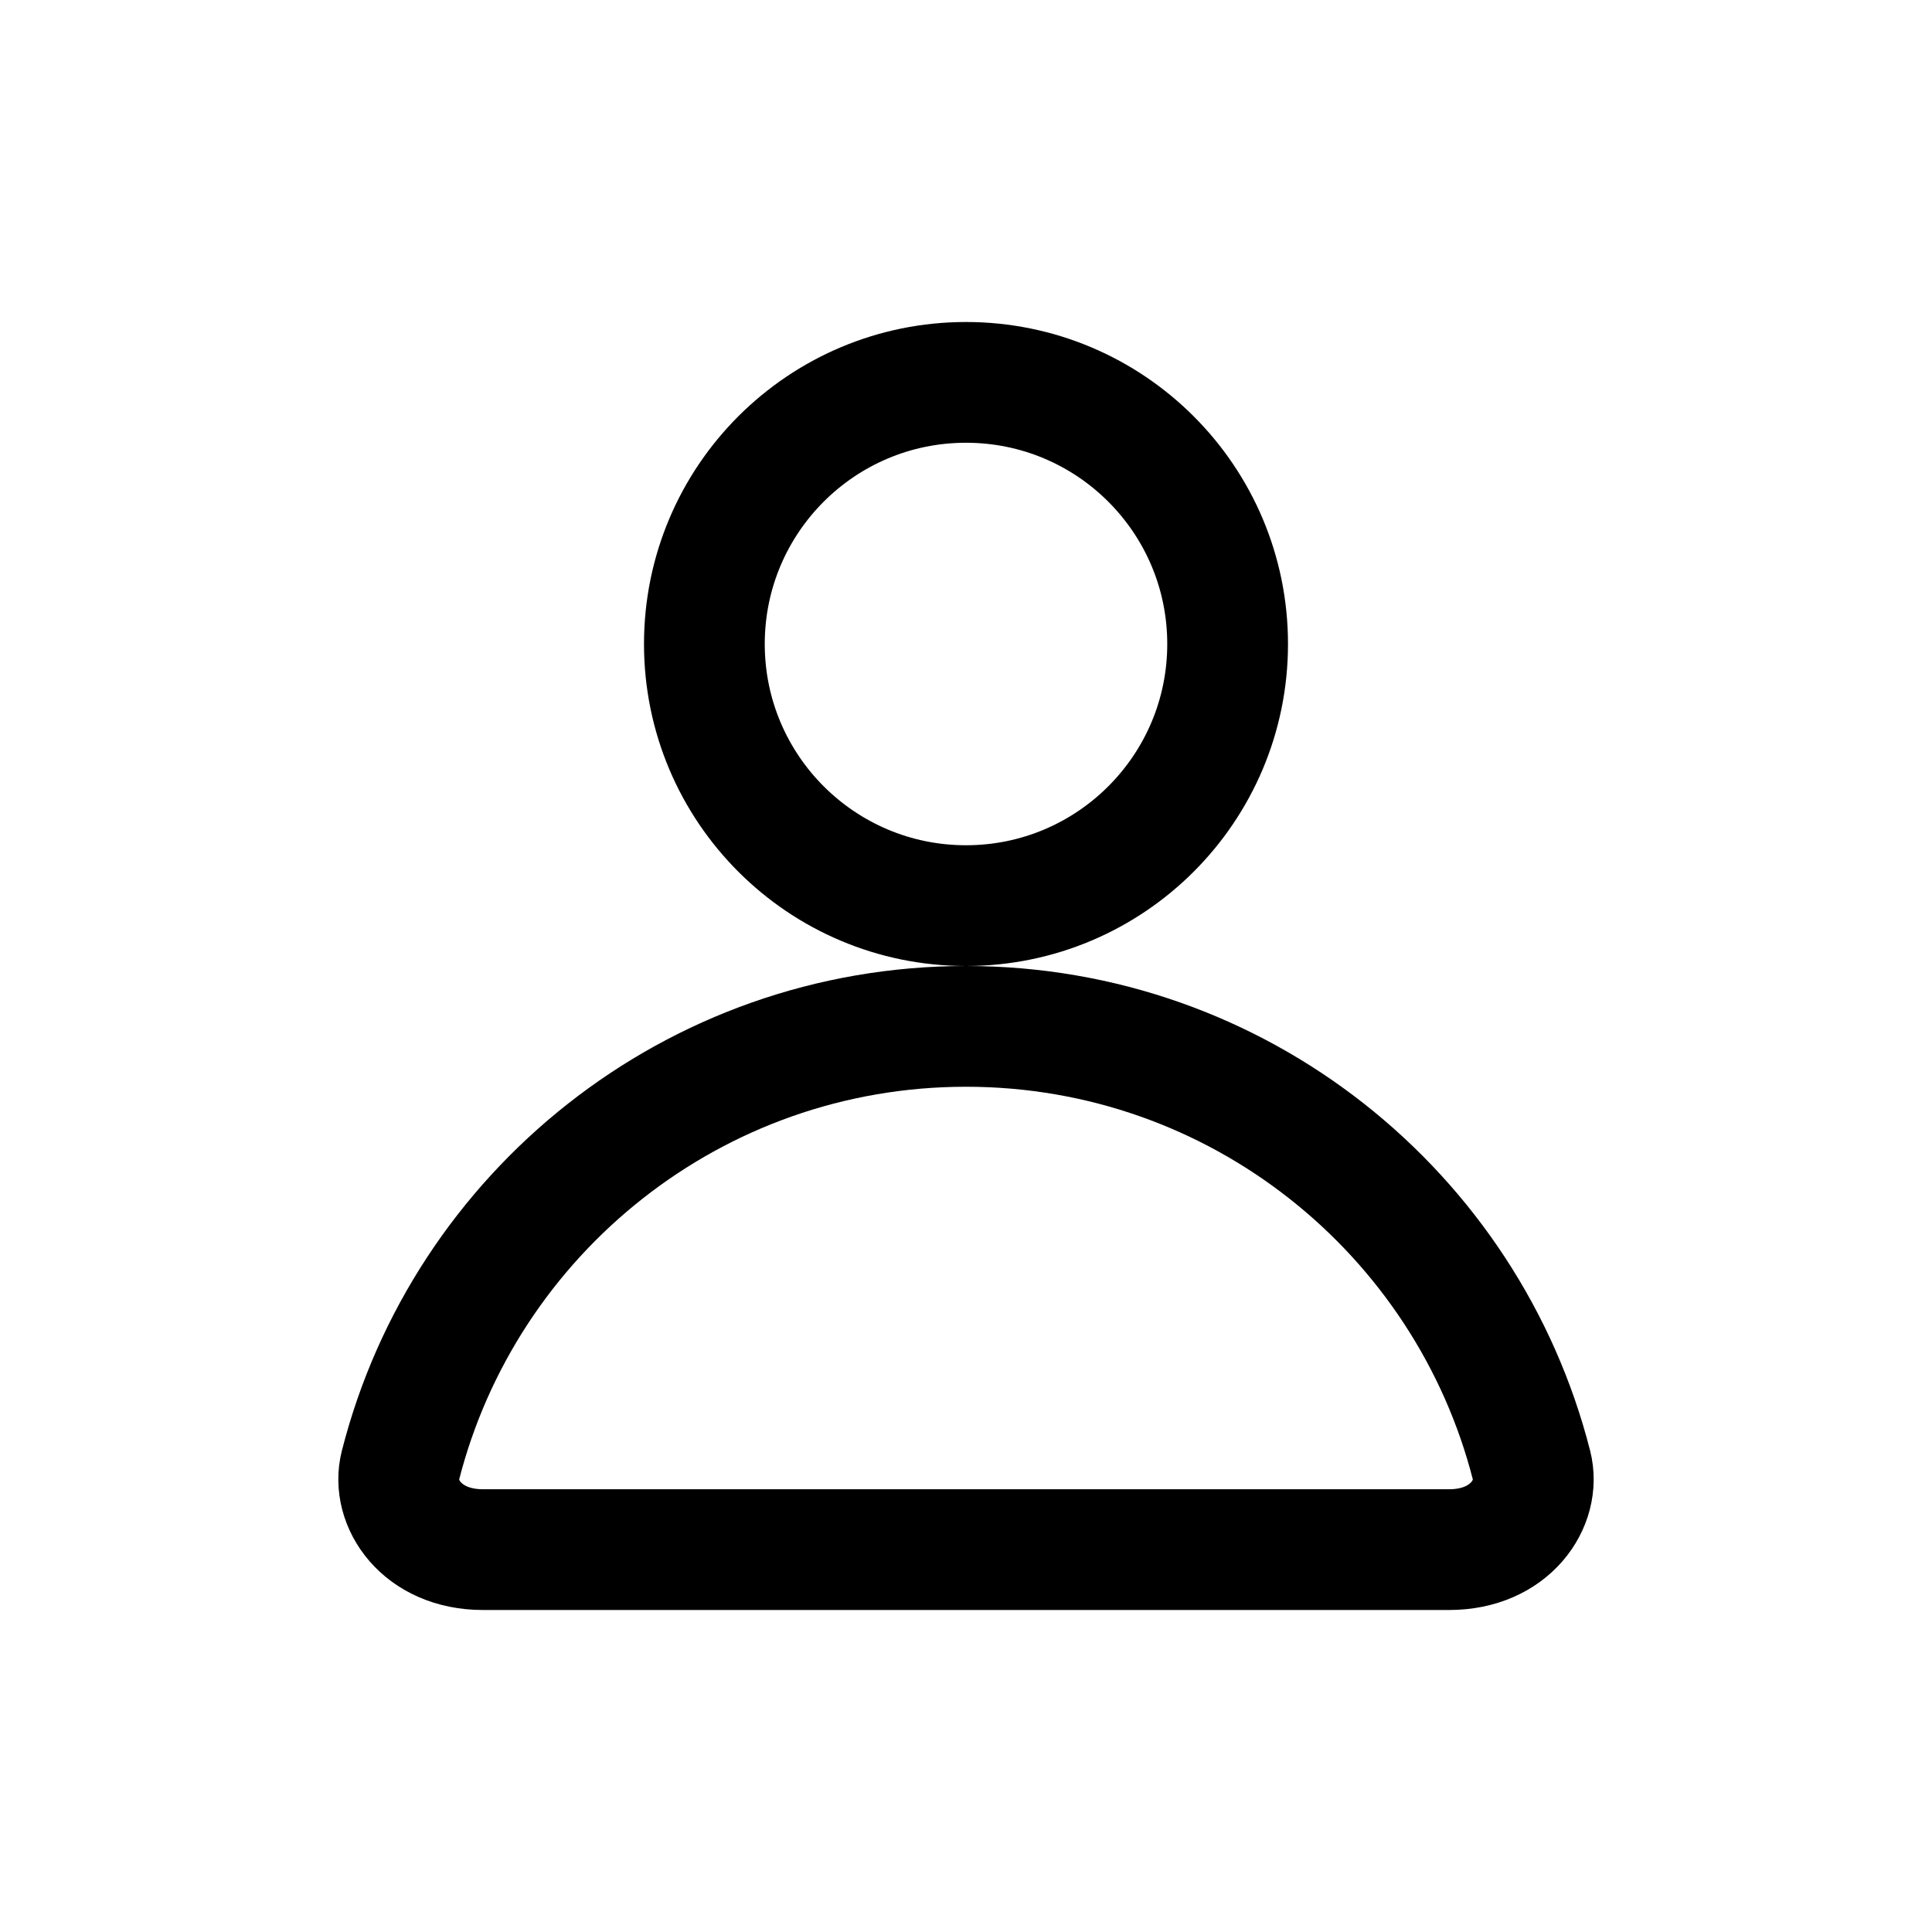 <svg width="24" height="24" viewBox="0 0 24 24" fill="none" xmlns="http://www.w3.org/2000/svg">
<circle cx="12" cy="8" r="3.25" stroke="currentColor" stroke-width="1.5"/>
<path d="M19.026 18.205C19.145 18.671 18.761 19.25 18.002 19.25H17.993H17.984H17.976H17.967H17.958H17.95H17.941H17.932H17.924H17.915H17.906H17.897H17.889H17.88H17.871H17.862H17.853H17.844H17.835H17.827H17.818H17.809H17.8H17.791H17.782H17.773H17.764H17.755H17.746H17.737H17.728H17.719H17.71H17.701H17.691H17.682H17.673H17.664H17.655H17.646H17.637H17.627H17.618H17.609H17.599H17.59H17.581H17.572H17.562H17.553H17.544H17.534H17.525H17.515H17.506H17.497H17.487H17.478H17.468H17.459H17.449H17.44H17.43H17.421H17.411H17.402H17.392H17.382H17.373H17.363H17.354H17.344H17.334H17.325H17.315H17.305H17.296H17.286H17.276H17.266H17.256H17.247H17.237H17.227H17.217H17.207H17.198H17.188H17.178H17.168H17.158H17.148H17.138H17.128H17.118H17.108H17.098H17.088H17.078H17.068H17.058H17.048H17.038H17.028H17.018H17.008H16.997H16.987H16.977H16.967H16.957H16.947H16.936H16.926H16.916H16.905H16.895H16.885H16.875H16.864H16.854H16.844H16.833H16.823H16.813H16.802H16.792H16.781H16.771H16.761H16.75H16.74H16.729H16.719H16.708H16.698H16.687H16.677H16.666H16.655H16.645H16.634H16.624H16.613H16.602H16.592H16.581H16.57H16.56H16.549H16.538H16.528H16.517H16.506H16.495H16.485H16.474H16.463H16.452H16.441H16.43H16.42H16.409H16.398H16.387H16.376H16.365H16.354H16.343H16.332H16.322H16.311H16.3H16.289H16.277H16.267H16.256H16.244H16.233H16.222H16.211H16.2H16.189H16.178H16.167H16.156H16.145H16.133H16.122H16.111H16.1H16.089H16.077H16.066H16.055H16.044H16.032H16.021H16.01H15.998H15.987H15.976H15.964H15.953H15.942H15.93H15.919H15.908H15.896H15.885H15.873H15.862H15.85H15.839H15.828H15.816H15.805H15.793H15.781H15.77H15.758H15.747H15.735H15.724H15.712H15.7H15.689H15.677H15.666H15.654H15.642H15.631H15.619H15.607H15.596H15.584H15.572H15.56H15.549H15.537H15.525H15.513H15.502H15.49H15.478H15.466H15.454H15.443H15.431H15.419H15.407H15.395H15.383H15.371H15.359H15.347H15.335H15.323H15.312H15.3H15.287H15.275H15.264H15.252H15.239H15.227H15.215H15.203H15.191H15.179H15.167H15.155H15.143H15.131H15.119H15.107H15.094H15.082H15.07H15.058H15.046H15.034H15.021H15.009H14.997H14.985H14.972H14.96H14.948H14.936H14.923H14.911H14.899H14.886H14.874H14.862H14.849H14.837H14.825H14.812H14.8H14.787H14.775H14.763H14.75H14.738H14.725H14.713H14.7H14.688H14.675H14.663H14.65H14.638H14.626H14.613H14.6H14.588H14.575H14.563H14.55H14.538H14.525H14.512H14.5H14.487H14.475H14.462H14.449H14.437H14.424H14.411H14.399H14.386H14.373H14.36H14.348H14.335H14.322H14.309H14.297H14.284H14.271H14.258H14.246H14.233H14.22H14.207H14.194H14.181H14.169H14.156H14.143H14.13H14.117H14.104H14.091H14.079H14.066H14.053H14.04H14.027H14.014H14.001H13.988H13.975H13.962H13.949H13.936H13.923H13.91H13.897H13.884H13.871H13.858H13.845H13.832H13.819H13.806H13.792H13.779H13.766H13.753H13.74H13.727H13.714H13.7H13.687H13.674H13.661H13.648H13.635H13.621H13.608H13.595H13.582H13.569H13.555H13.542H13.529H13.516H13.502H13.489H13.476H13.463H13.449H13.436H13.423H13.409H13.396H13.383H13.369H13.356H13.342H13.329H13.316H13.302H13.289H13.276H13.262H13.249H13.235H13.222H13.209H13.195H13.182H13.168H13.155H13.141H13.128H13.114H13.101H13.087H13.074H13.06H13.047H13.033H13.02H13.006H12.993H12.979H12.966H12.952H12.938H12.925H12.911H12.898H12.884H12.87H12.857H12.843H12.829H12.816H12.802H12.789H12.775H12.761H12.748H12.734H12.72H12.707H12.693H12.679H12.665H12.652H12.638H12.624H12.611H12.597H12.583H12.569H12.556H12.542H12.528H12.514H12.5H12.487H12.473H12.459H12.445H12.431H12.418H12.404H12.39H12.376H12.362H12.348H12.335H12.321H12.307H12.293H12.279H12.265H12.251H12.237H12.223H12.209H12.195H12.182H12.168H12.154H12.14H12.126H12.112H12.098H12.084H12.07H12.056H12.042H12.028H12.014H12H11.986H11.972H11.958H11.944H11.93H11.916H11.902H11.888H11.874H11.86H11.846H11.832H11.818H11.805H11.791H11.777H11.763H11.749H11.735H11.721H11.707H11.693H11.679H11.665H11.652H11.638H11.624H11.61H11.596H11.582H11.569H11.555H11.541H11.527H11.513H11.5H11.486H11.472H11.458H11.444H11.431H11.417H11.403H11.389H11.376H11.362H11.348H11.335H11.321H11.307H11.293H11.28H11.266H11.252H11.239H11.225H11.211H11.198H11.184H11.171H11.157H11.143H11.13H11.116H11.102H11.089H11.075H11.062H11.048H11.034H11.021H11.007H10.994H10.98H10.967H10.953H10.94H10.926H10.913H10.899H10.886H10.872H10.859H10.845H10.832H10.818H10.805H10.791H10.778H10.765H10.751H10.738H10.724H10.711H10.698H10.684H10.671H10.658H10.644H10.631H10.617H10.604H10.591H10.577H10.564H10.551H10.537H10.524H10.511H10.498H10.484H10.471H10.458H10.445H10.431H10.418H10.405H10.392H10.379H10.365H10.352H10.339H10.326H10.313H10.3H10.286H10.273H10.26H10.247H10.234H10.221H10.208H10.194H10.181H10.168H10.155H10.142H10.129H10.116H10.103H10.09H10.077H10.064H10.051H10.038H10.025H10.012H9.999H9.986H9.973H9.96H9.947H9.934H9.922H9.909H9.896H9.883H9.87H9.857H9.844H9.831H9.818H9.806H9.793H9.78H9.767H9.754H9.742H9.729H9.716H9.703H9.691H9.678H9.665H9.652H9.64H9.627H9.614H9.601H9.589H9.576H9.563H9.551H9.538H9.525H9.513H9.5H9.488H9.475H9.462H9.45H9.437H9.425H9.412H9.4H9.387H9.375H9.362H9.349H9.337H9.324H9.312H9.3H9.287H9.275H9.262H9.25H9.237H9.225H9.213H9.2H9.188H9.175H9.163H9.151H9.138H9.126H9.114H9.101H9.089H9.077H9.064H9.052H9.04H9.028H9.015H9.003H8.991H8.979H8.966H8.954H8.942H8.93H8.918H8.906H8.893H8.881H8.869H8.857H8.845H8.833H8.821H8.809H8.797H8.785H8.773H8.761H8.748H8.736H8.724H8.712H8.7H8.689H8.677H8.665H8.653H8.641H8.629H8.617H8.605H8.593H8.581H8.569H8.558H8.546H8.534H8.522H8.51H8.498H8.487H8.475H8.463H8.451H8.44H8.428H8.416H8.404H8.393H8.381H8.369H8.358H8.346H8.334H8.323H8.311H8.3H8.288H8.276H8.265H8.253H8.242H8.23H8.219H8.207H8.195H8.184H8.172H8.161H8.15H8.138H8.127H8.115H8.104H8.092H8.081H8.07H8.058H8.047H8.036H8.024H8.013H8.002H7.99H7.979H7.968H7.956H7.945H7.934H7.923H7.911H7.9H7.889H7.878H7.867H7.855H7.844H7.833H7.822H7.811H7.8H7.789H7.778H7.767H7.756H7.745H7.733H7.722H7.711H7.7H7.689H7.678H7.668H7.657H7.646H7.635H7.624H7.613H7.602H7.591H7.58H7.569H7.559H7.548H7.537H7.526H7.515H7.505H7.494H7.483H7.472H7.462H7.451H7.44H7.43H7.419H7.408H7.398H7.387H7.376H7.366H7.355H7.345H7.334H7.323H7.313H7.302H7.292H7.281H7.271H7.26H7.25H7.239H7.229H7.219H7.208H7.198H7.187H7.177H7.167H7.156H7.146H7.136H7.125H7.115H7.105H7.094H7.084H7.074H7.064H7.054H7.043H7.033H7.023H7.013H7.003H6.993H6.982H6.972H6.962H6.952H6.942H6.932H6.922H6.912H6.902H6.892H6.882H6.872H6.862H6.852H6.842H6.832H6.822H6.812H6.803H6.793H6.783H6.773H6.763H6.753H6.744H6.734H6.724H6.714H6.705H6.695H6.685H6.675H6.666H6.656H6.646H6.637H6.627H6.618H6.608H6.598H6.589H6.579H6.57H6.56H6.551H6.541H6.532H6.522H6.513H6.503H6.494H6.485H6.475H6.466H6.456H6.447H6.438H6.428H6.419H6.41H6.401H6.391H6.382H6.373H6.364H6.354H6.345H6.336H6.327H6.318H6.309H6.299H6.29H6.281H6.272H6.263H6.254H6.245H6.236H6.227H6.218H6.209H6.2H6.191H6.182H6.173H6.165H6.156H6.147H6.138H6.129H6.12H6.112H6.103H6.094H6.085H6.076H6.068H6.059H6.05H6.042H6.033H6.024H6.016H6.007H5.999C5.239 19.25 4.855 18.671 4.974 18.205C5.772 15.069 8.616 12.75 12 12.75C15.384 12.75 18.228 15.069 19.026 18.205Z" stroke="currentColor" stroke-width="1.5"/>
</svg>
